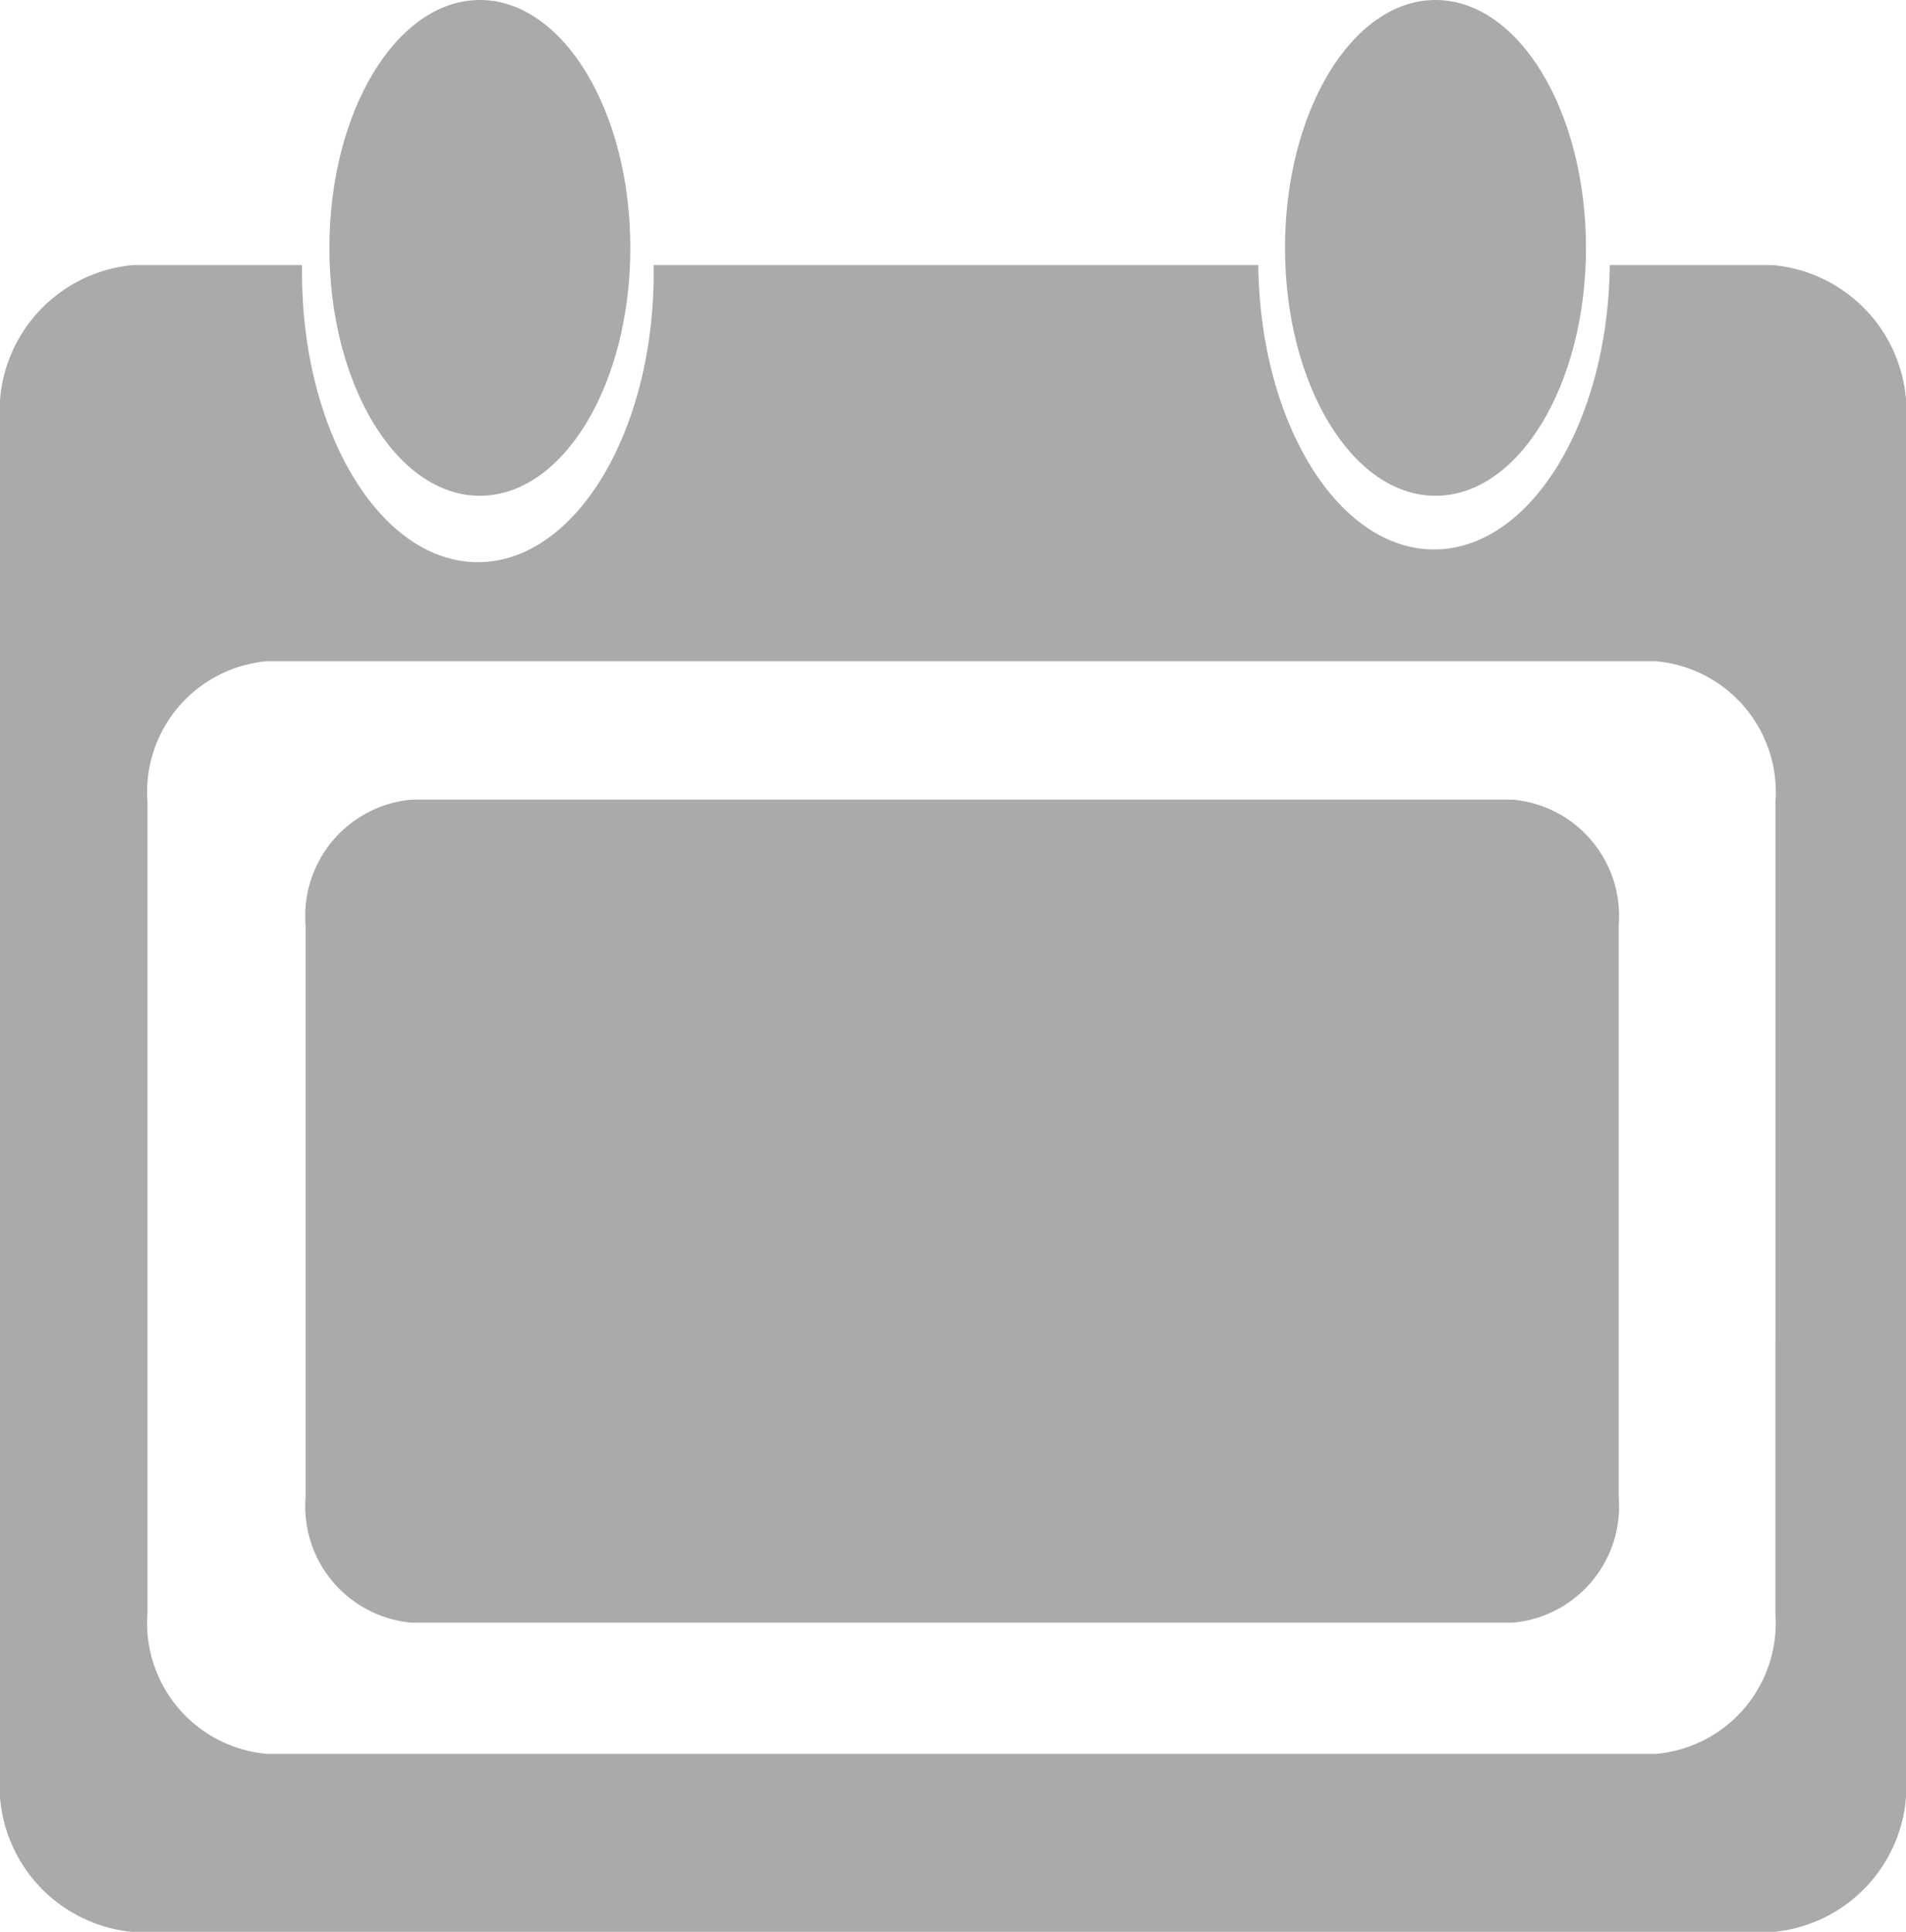 <svg id="schedule" xmlns="http://www.w3.org/2000/svg" width="41.928" height="42.494" viewBox="0 0 41.928 42.494">
  <path id="Path_123" data-name="Path 123" d="M494.425,175.045H470.2a2.567,2.567,0,0,0-2.333,2.749V190.4a2.567,2.567,0,0,0,2.333,2.749h24.221a2.567,2.567,0,0,0,2.333-2.749V177.794A2.567,2.567,0,0,0,494.425,175.045Z" transform="translate(-461.145 -157.455)" fill="#aaa"/>
  <path id="Path_124" data-name="Path 124" d="M494.992,154.291h-3.58c-.037,3.465-1.754,6.255-3.866,6.255s-3.828-2.79-3.866-6.255h-13.3c0,.055,0,.109,0,.164,0,3.519-1.732,6.371-3.868,6.371s-3.868-2.852-3.868-6.371c0-.055,0-.109,0-.164h-3.72A3.229,3.229,0,0,0,456,157.75V187.5a3.229,3.229,0,0,0,2.936,3.459h36.057a3.229,3.229,0,0,0,2.936-3.459V157.75A3.229,3.229,0,0,0,494.992,154.291Zm.063,29.655a2.889,2.889,0,0,1-2.627,3.094H461.87a2.889,2.889,0,0,1-2.626-3.094V166.1a2.889,2.889,0,0,1,2.626-3.094h30.559a2.889,2.889,0,0,1,2.627,3.094Z" transform="translate(-456 -148.46)" fill="#aaa"/>
  <ellipse id="Ellipse_17" data-name="Ellipse 17" cx="3.31" cy="5.453" rx="3.31" ry="5.453" transform="translate(7.246)" fill="#aaa"/>
  <ellipse id="Ellipse_18" data-name="Ellipse 18" cx="3.31" cy="5.453" rx="3.31" ry="5.453" transform="translate(28.268)" fill="#aaa"/>
</svg>
